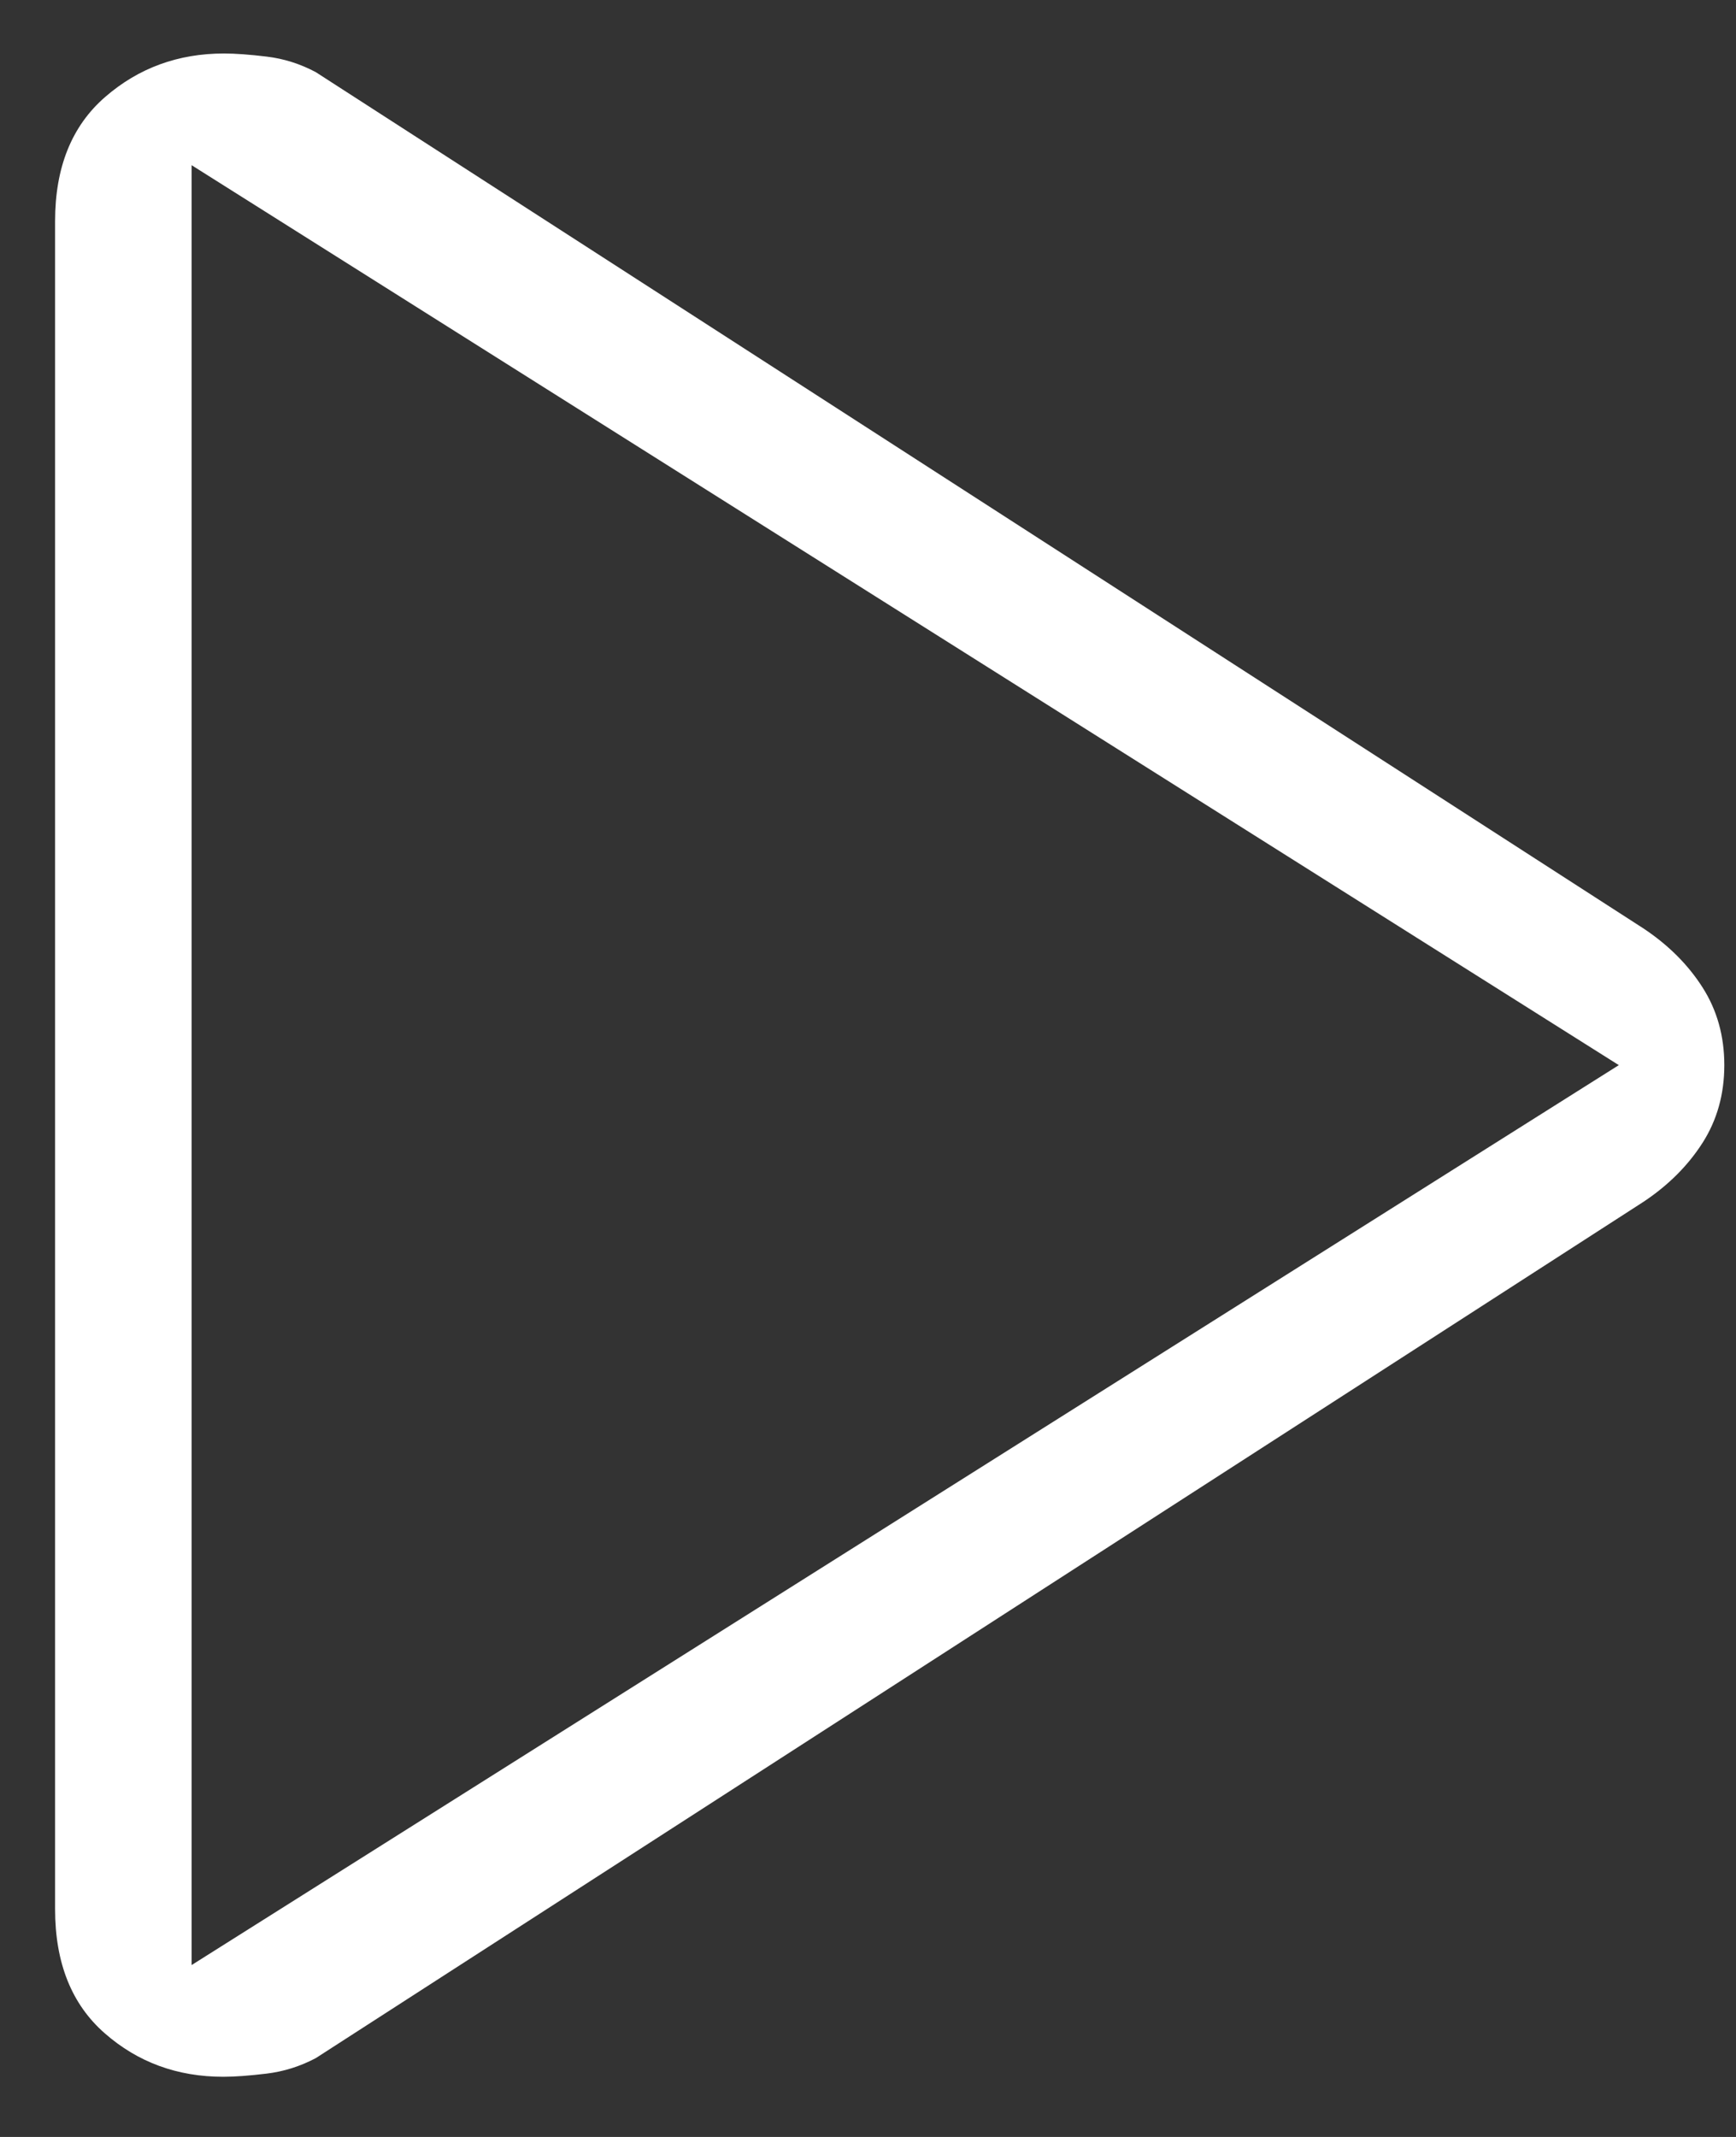 <svg width="26" height="32" viewBox="0 0 26 32" fill="none" xmlns="http://www.w3.org/2000/svg">
<rect x="0" y="0" width="26" height="32" fill="#333333" stroke="none"/>
<path d="M0.825 28.589V3.311C0.825 2.505 1.075 1.886 1.575 1.452C2.075 1.018 2.668 0.801 3.355 0.801C3.527 0.801 3.741 0.817 3.997 0.848C4.252 0.879 4.496 0.956 4.729 1.08L24.617 13.905C24.989 14.153 25.283 14.447 25.5 14.788C25.717 15.129 25.825 15.516 25.825 15.95C25.825 16.384 25.717 16.771 25.5 17.112C25.283 17.452 24.989 17.747 24.617 17.995L4.729 30.82C4.494 30.944 4.248 31.021 3.99 31.052C3.732 31.083 3.517 31.099 3.345 31.099C2.656 31.099 2.064 30.882 1.569 30.448C1.073 30.014 0.825 29.395 0.825 28.589ZM2.87 29.426L24.245 15.95L2.87 2.474V29.426Z" fill="white"/>
</svg>
